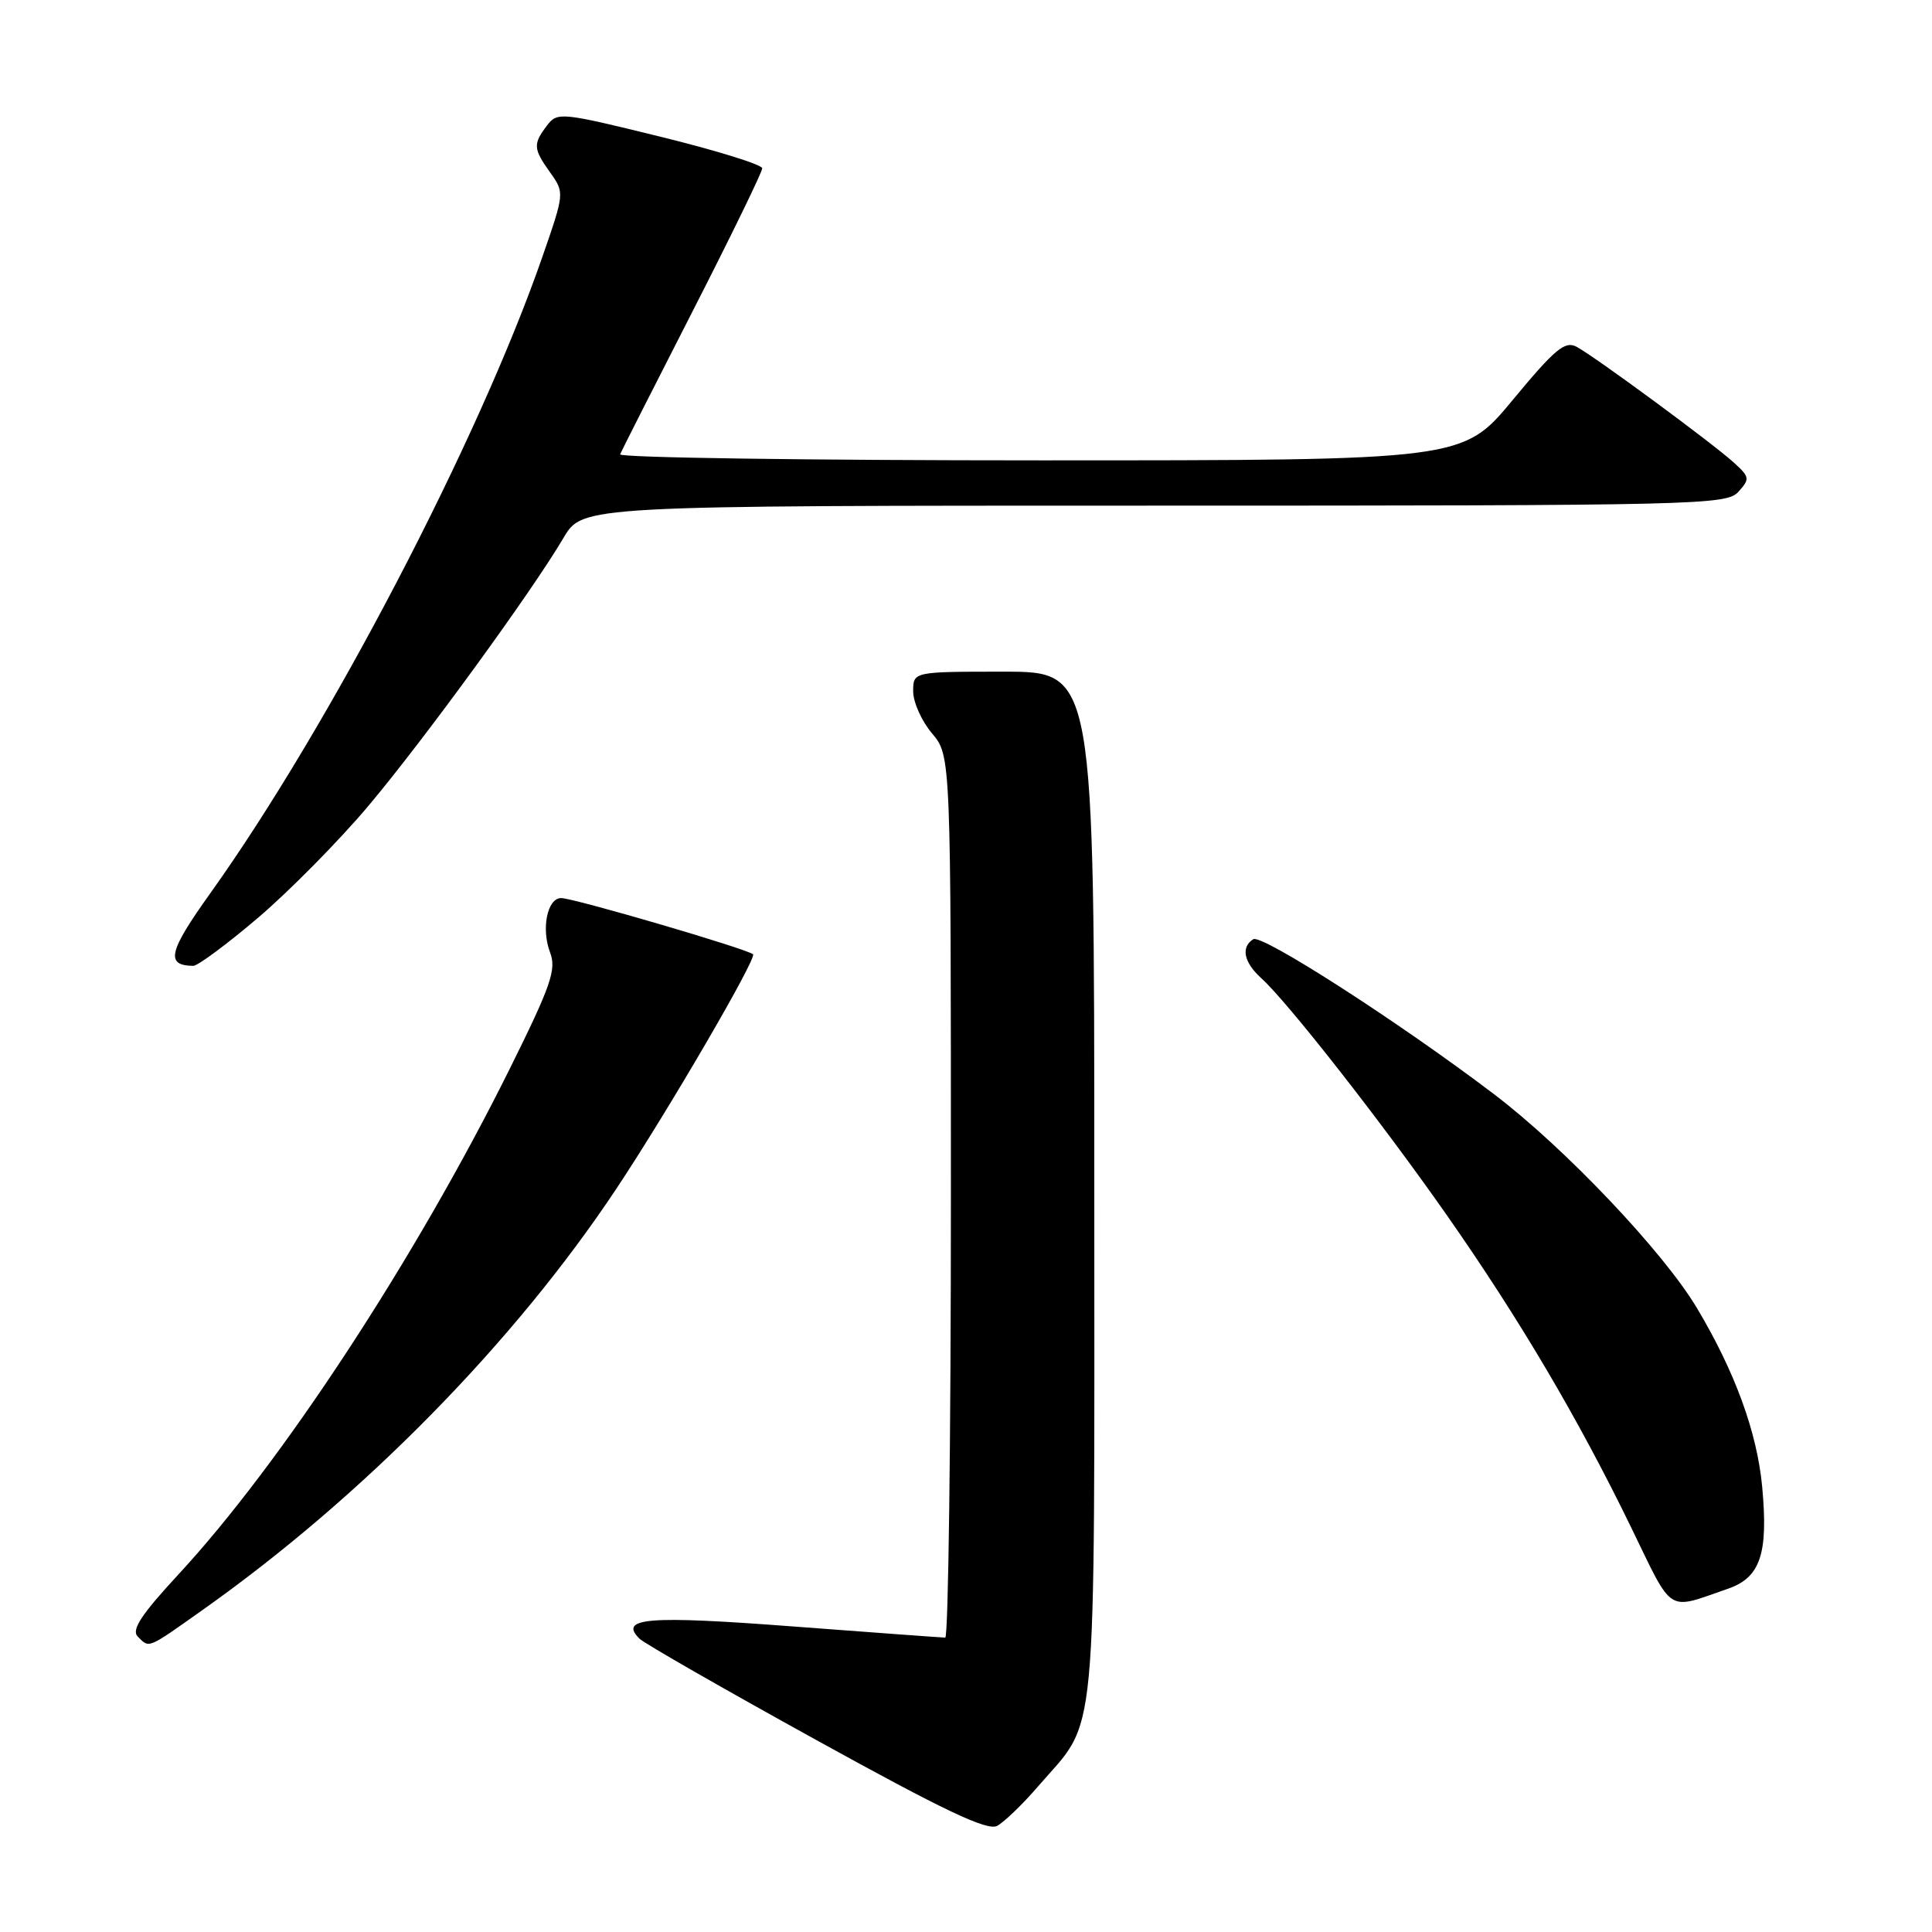 <?xml version="1.0" encoding="UTF-8" standalone="no"?>
<!DOCTYPE svg PUBLIC "-//W3C//DTD SVG 1.1//EN" "http://www.w3.org/Graphics/SVG/1.1/DTD/svg11.dtd" >
<svg xmlns="http://www.w3.org/2000/svg" xmlns:xlink="http://www.w3.org/1999/xlink" version="1.1" viewBox="0 0 256 256">
 <g >
 <path fill="currentColor"
d=" M 137.50 236.76 C 145.56 227.41 145.00 233.37 145.00 157.04 C 145.00 89.00 145.00 89.00 133.00 89.00 C 121.00 89.00 121.00 89.00 121.00 91.61 C 121.00 93.04 122.12 95.55 123.50 97.18 C 126.00 100.15 126.00 100.15 126.00 158.58 C 126.00 190.71 125.66 217.00 125.25 216.99 C 124.84 216.99 115.74 216.32 105.03 215.51 C 85.80 214.05 81.96 214.36 84.73 217.13 C 85.35 217.75 95.89 223.79 108.14 230.55 C 125.11 239.92 130.82 242.63 132.12 241.94 C 133.06 241.43 135.48 239.11 137.50 236.76 Z  M 26.87 213.31 C 48.08 198.30 68.15 177.87 81.68 157.50 C 88.50 147.24 100.31 126.98 99.78 126.45 C 99.10 125.76 76.01 119.00 74.36 119.00 C 72.52 119.00 71.69 123.06 72.89 126.21 C 73.75 128.48 73.02 130.58 67.52 141.67 C 55.03 166.80 37.29 193.88 23.66 208.60 C 18.70 213.96 17.38 215.98 18.25 216.85 C 19.82 218.42 19.44 218.57 26.87 213.31 Z  M 228.95 210.52 C 233.26 209.04 234.32 205.89 233.50 197.03 C 232.83 189.81 229.90 181.77 224.85 173.32 C 220.42 165.89 207.36 152.12 198.01 145.02 C 185.52 135.53 167.22 123.75 166.07 124.45 C 164.40 125.49 164.80 127.51 167.11 129.60 C 170.60 132.74 183.12 148.74 191.70 161.00 C 201.35 174.80 209.09 187.91 216.11 202.34 C 221.79 214.03 220.74 213.36 228.95 210.52 Z  M 34.26 121.55 C 38.42 118.00 44.96 111.36 48.80 106.80 C 56.18 98.03 70.48 78.39 74.68 71.25 C 77.19 67.00 77.19 67.00 152.94 67.00 C 225.03 67.00 228.77 66.91 230.34 65.17 C 231.89 63.46 231.85 63.21 229.75 61.30 C 226.92 58.73 211.34 47.25 208.90 45.95 C 207.37 45.13 206.04 46.24 200.45 52.99 C 193.82 61.00 193.82 61.00 137.83 61.00 C 107.03 61.00 81.98 60.64 82.17 60.20 C 82.35 59.75 86.66 51.25 91.75 41.29 C 96.84 31.33 101.00 22.79 101.00 22.30 C 101.00 21.82 94.90 19.93 87.45 18.10 C 74.32 14.87 73.85 14.83 72.48 16.63 C 70.61 19.10 70.65 19.71 72.91 22.87 C 74.80 25.53 74.80 25.59 71.90 33.94 C 63.48 58.25 43.63 96.29 27.88 118.34 C 22.32 126.11 21.89 127.93 25.60 127.98 C 26.20 127.99 30.10 125.10 34.26 121.55 Z "/>
</g>
</svg>